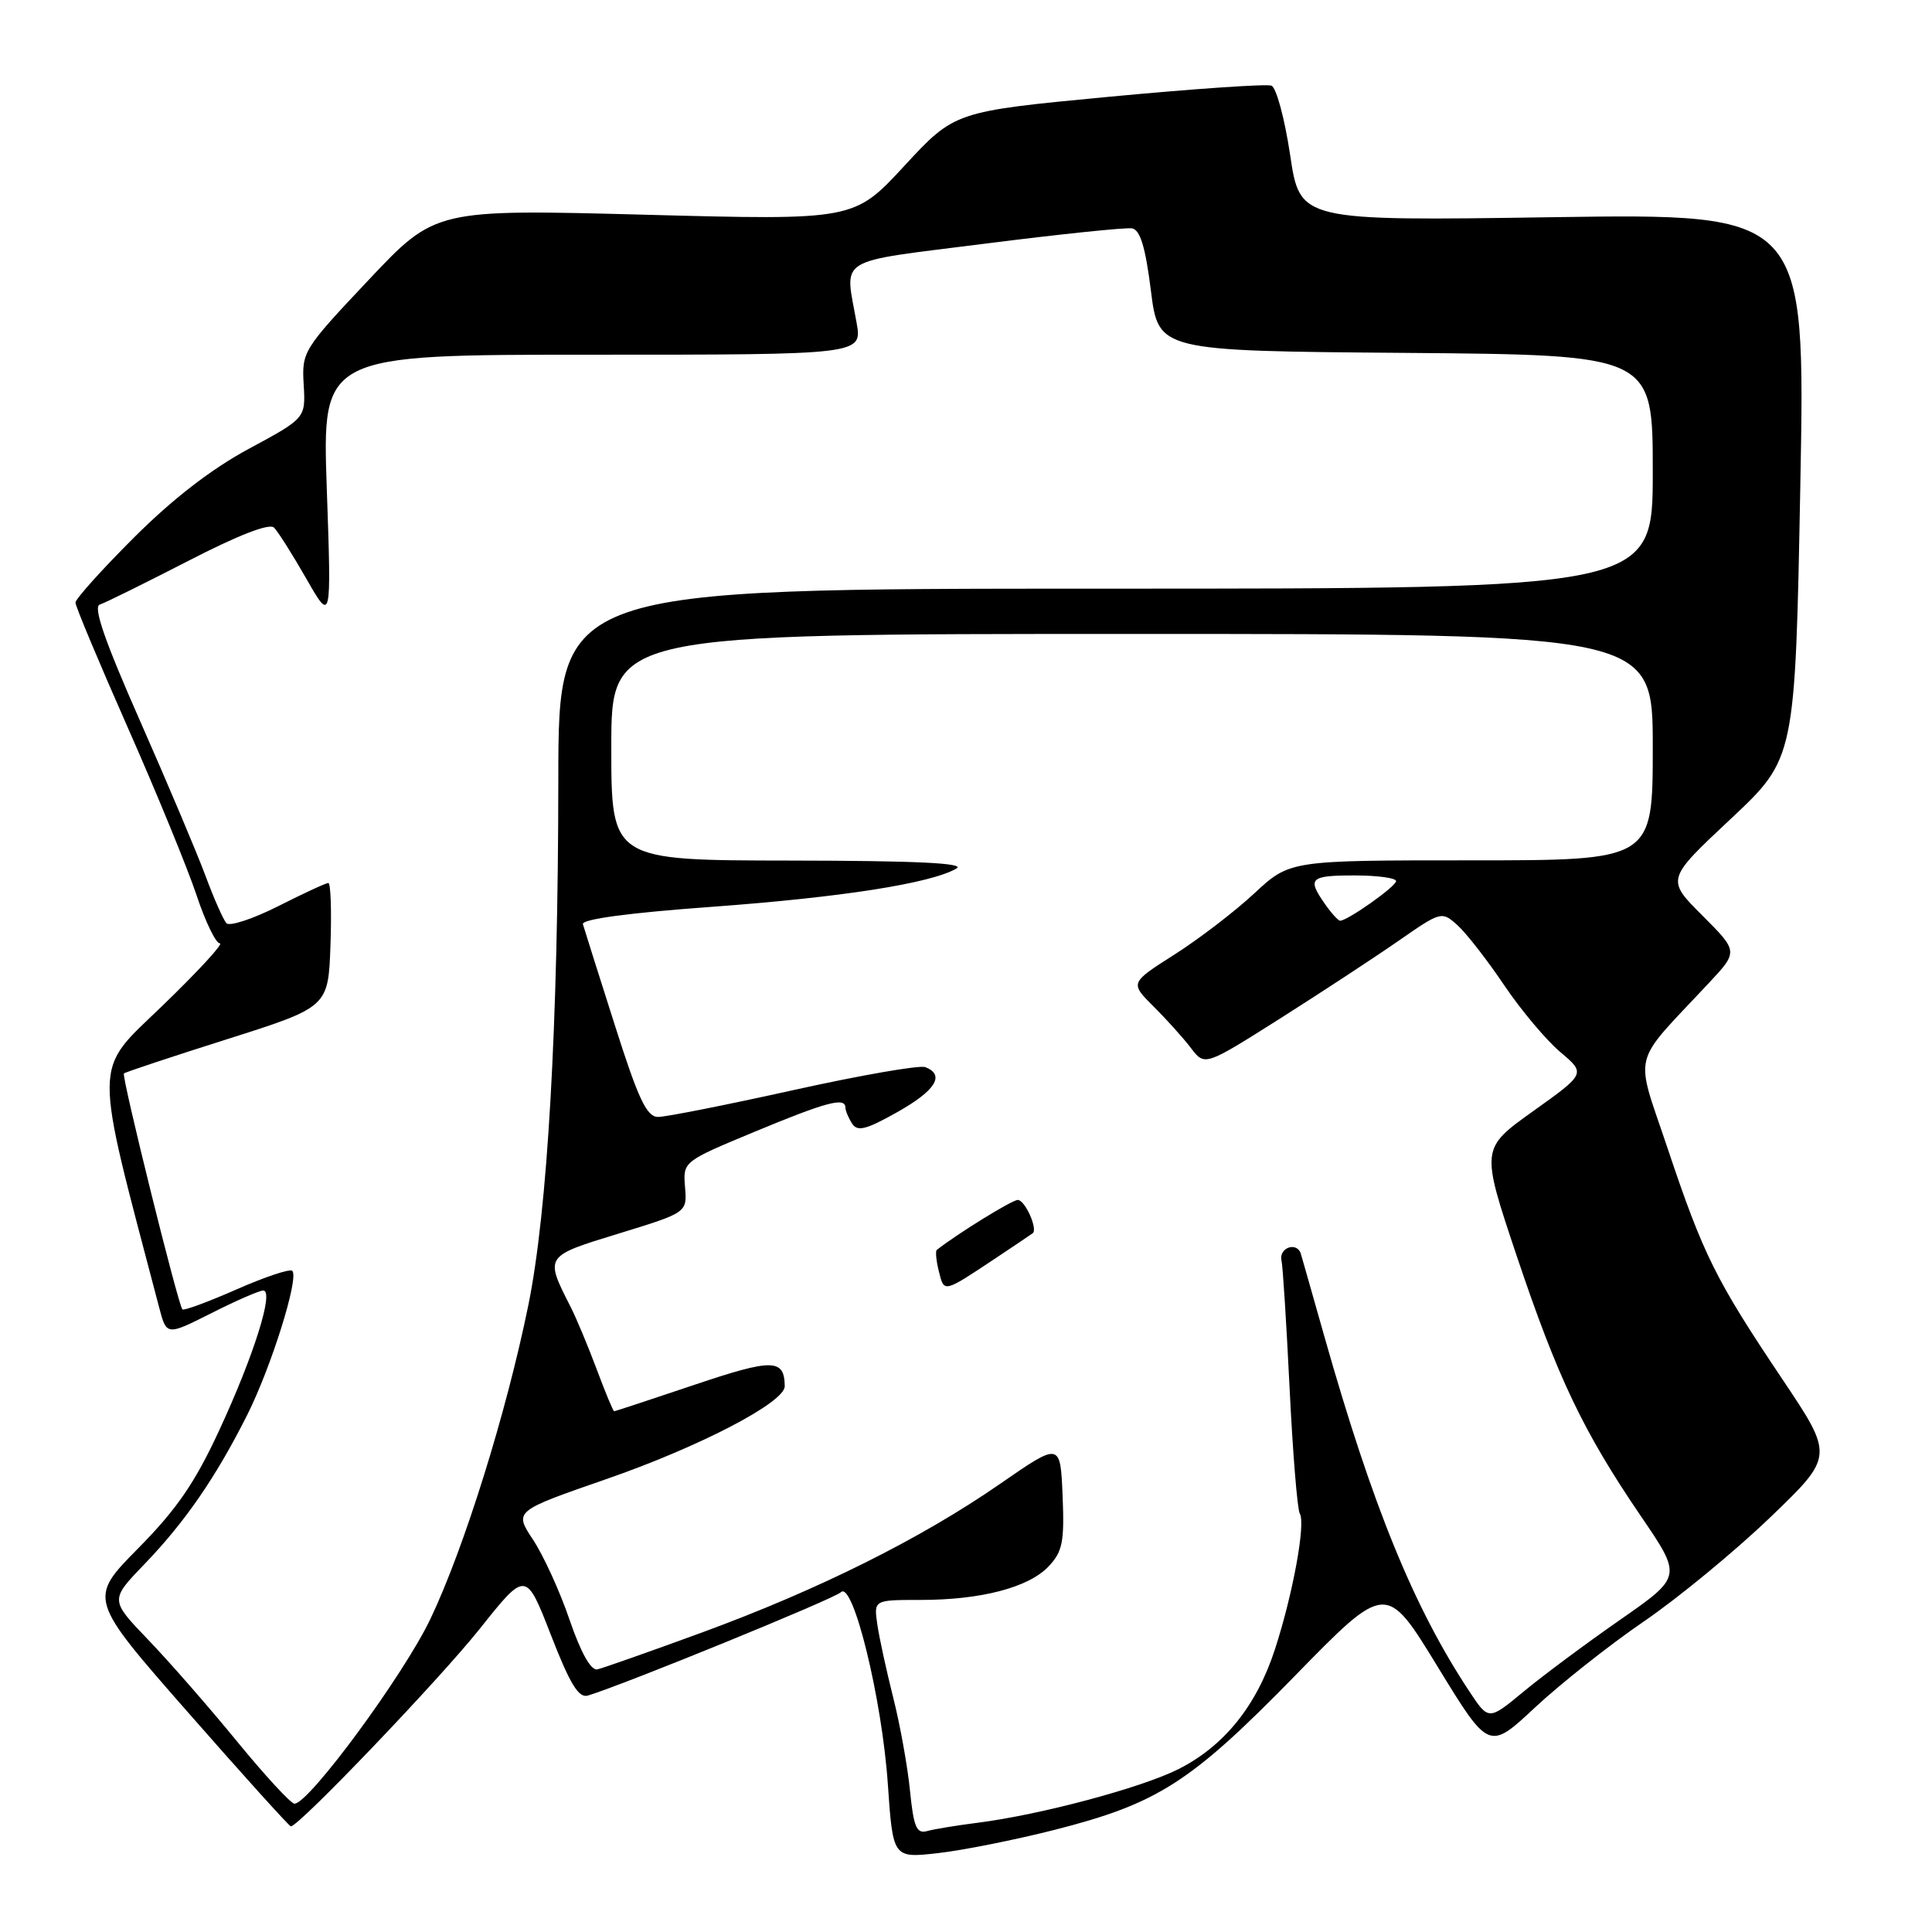 <?xml version="1.0" encoding="UTF-8" standalone="no"?>
<!DOCTYPE svg PUBLIC "-//W3C//DTD SVG 1.1//EN" "http://www.w3.org/Graphics/SVG/1.1/DTD/svg11.dtd" >
<svg xmlns="http://www.w3.org/2000/svg" xmlns:xlink="http://www.w3.org/1999/xlink" version="1.1" viewBox="0 0 256 256">
 <g >
 <path fill="currentColor"
d=" M 139.64 242.49 C 153.39 239.00 157.74 236.22 171.55 222.09 C 183.67 209.68 183.67 209.68 190.48 220.82 C 197.29 231.96 197.29 231.96 203.42 226.23 C 206.80 223.08 213.26 217.97 217.79 214.87 C 222.32 211.78 229.85 205.58 234.52 201.10 C 243.01 192.95 243.01 192.95 236.15 182.72 C 227.34 169.58 225.71 166.32 220.98 152.20 C 216.59 139.08 216.01 141.41 226.40 130.29 C 230.34 126.08 230.34 126.08 225.56 121.30 C 220.78 116.52 220.78 116.52 229.33 108.51 C 237.87 100.50 237.87 100.50 238.55 64.39 C 239.23 28.29 239.23 28.29 205.74 28.78 C 172.25 29.28 172.25 29.28 170.95 20.54 C 170.23 15.73 169.12 11.60 168.47 11.35 C 167.82 11.10 158.11 11.77 146.89 12.83 C 126.50 14.77 126.50 14.77 119.83 21.98 C 113.16 29.19 113.16 29.19 85.42 28.45 C 57.68 27.72 57.68 27.72 48.83 37.11 C 40.18 46.28 39.98 46.60 40.24 50.96 C 40.50 55.41 40.50 55.41 32.99 59.46 C 28.04 62.12 22.85 66.13 17.74 71.24 C 13.48 75.49 10.00 79.37 10.00 79.85 C 10.00 80.34 13.13 87.80 16.95 96.45 C 20.77 105.09 24.85 115.05 26.03 118.58 C 27.20 122.11 28.60 125.00 29.13 125.00 C 29.66 125.00 26.24 128.71 21.54 133.25 C 12.25 142.22 12.28 139.72 21.09 173.25 C 22.07 176.99 22.07 176.99 28.01 174.00 C 31.27 172.35 34.37 171.00 34.88 171.00 C 36.35 171.00 33.65 179.60 29.06 189.50 C 25.84 196.47 23.41 200.00 18.30 205.17 C 11.71 211.85 11.71 211.85 24.93 226.92 C 32.21 235.22 38.33 242.00 38.54 242.00 C 39.62 242.00 58.28 222.48 63.59 215.80 C 69.69 208.14 69.69 208.14 73.00 216.65 C 75.53 223.16 76.68 225.04 77.90 224.67 C 82.72 223.21 110.56 211.84 111.42 210.98 C 113.02 209.38 116.87 225.09 117.64 236.36 C 118.32 246.22 118.32 246.22 124.28 245.55 C 127.56 245.18 134.47 243.80 139.64 242.49 Z  M 120.58 237.29 C 120.27 234.11 119.27 228.57 118.37 225.00 C 117.47 221.43 116.51 217.04 116.25 215.25 C 115.78 212.00 115.78 212.00 121.95 212.00 C 130.02 212.00 136.32 210.35 138.96 207.54 C 140.80 205.59 141.05 204.28 140.80 198.18 C 140.50 191.09 140.50 191.09 132.50 196.63 C 122.01 203.89 108.44 210.66 93.00 216.32 C 86.12 218.84 79.90 221.03 79.16 221.20 C 78.31 221.39 76.99 219.05 75.48 214.66 C 74.20 210.89 72.01 206.11 70.63 204.02 C 68.12 200.23 68.12 200.23 80.31 196.00 C 92.69 191.71 104.01 185.82 103.98 183.68 C 103.94 180.02 102.40 180.00 92.00 183.50 C 86.28 185.43 81.50 187.00 81.38 187.00 C 81.25 187.00 80.20 184.49 79.06 181.42 C 77.91 178.35 76.36 174.64 75.61 173.17 C 72.17 166.40 72.11 166.48 81.99 163.45 C 91.05 160.67 91.05 160.67 90.77 157.29 C 90.50 153.91 90.50 153.91 100.00 149.96 C 109.51 146.01 111.99 145.35 112.02 146.75 C 112.02 147.16 112.42 148.12 112.90 148.87 C 113.60 149.98 114.75 149.70 118.88 147.37 C 123.96 144.52 125.27 142.43 122.61 141.40 C 121.85 141.11 113.99 142.48 105.15 144.44 C 96.31 146.40 88.24 148.00 87.21 148.00 C 85.69 148.00 84.59 145.67 81.44 135.75 C 79.29 129.01 77.40 123.03 77.24 122.46 C 77.04 121.80 83.29 120.96 94.30 120.16 C 111.53 118.90 123.36 117.05 126.74 115.08 C 127.98 114.37 121.44 114.05 104.75 114.03 C 81.00 114.00 81.00 114.00 81.00 99.00 C 81.00 84.00 81.00 84.00 150.00 84.00 C 219.00 84.00 219.00 84.00 219.00 99.00 C 219.00 114.00 219.00 114.00 194.96 114.00 C 170.91 114.00 170.91 114.00 166.21 118.37 C 163.62 120.78 158.85 124.43 155.61 126.49 C 149.72 130.24 149.72 130.24 152.86 133.37 C 154.59 135.09 156.82 137.57 157.82 138.89 C 159.64 141.27 159.64 141.27 169.57 134.99 C 175.03 131.53 182.09 126.90 185.26 124.70 C 190.96 120.74 191.03 120.72 193.13 122.60 C 194.29 123.65 197.06 127.20 199.28 130.50 C 201.50 133.80 204.85 137.79 206.72 139.38 C 210.13 142.25 210.13 142.25 203.17 147.22 C 196.21 152.19 196.21 152.19 200.95 166.35 C 206.41 182.61 209.76 189.64 217.42 200.89 C 222.89 208.91 222.89 208.91 214.69 214.62 C 210.19 217.75 204.42 222.04 201.88 224.15 C 197.25 227.98 197.25 227.98 194.71 224.14 C 187.34 213.01 181.87 199.61 175.46 177.00 C 173.98 171.78 172.60 166.90 172.38 166.17 C 171.89 164.46 169.40 165.31 169.81 167.05 C 169.98 167.76 170.46 175.38 170.88 183.98 C 171.30 192.58 171.91 200.04 172.23 200.56 C 173.03 201.86 171.32 211.22 168.94 218.53 C 166.51 226.02 162.21 231.36 156.15 234.42 C 151.22 236.90 137.83 240.48 129.50 241.53 C 126.75 241.88 123.75 242.37 122.83 242.63 C 121.45 243.01 121.06 242.08 120.58 237.29 Z  M 132.00 166.67 C 134.47 165.02 136.65 163.56 136.84 163.41 C 137.55 162.87 135.82 159.00 134.86 159.00 C 134.10 159.00 126.89 163.45 124.13 165.62 C 123.93 165.78 124.05 167.07 124.41 168.49 C 125.12 171.31 124.96 171.35 132.00 166.67 Z  M 31.41 230.75 C 27.70 226.21 22.39 220.14 19.61 217.25 C 14.57 212.00 14.57 212.00 19.15 207.25 C 24.54 201.64 28.60 195.75 32.75 187.50 C 35.95 181.12 39.65 169.32 38.73 168.39 C 38.42 168.09 35.10 169.20 31.35 170.85 C 27.60 172.50 24.36 173.70 24.17 173.50 C 23.60 172.93 16.08 142.59 16.42 142.24 C 16.59 142.07 22.76 140.02 30.12 137.69 C 43.50 133.44 43.50 133.44 43.79 125.22 C 43.95 120.70 43.82 117.00 43.51 117.00 C 43.20 117.00 40.20 118.38 36.85 120.08 C 33.50 121.77 30.41 122.78 30.00 122.33 C 29.59 121.87 28.33 119.03 27.21 116.00 C 26.08 112.97 22.19 103.76 18.55 95.51 C 13.89 84.95 12.31 80.40 13.22 80.11 C 13.92 79.89 19.19 77.28 24.93 74.33 C 31.56 70.91 35.70 69.30 36.31 69.91 C 36.83 70.43 38.76 73.48 40.59 76.68 C 43.92 82.50 43.92 82.50 43.30 64.75 C 42.69 47.00 42.69 47.00 78.47 47.00 C 114.26 47.00 114.26 47.00 113.50 42.75 C 111.94 33.91 110.42 34.84 130.50 32.29 C 140.40 31.03 149.18 30.12 150.00 30.26 C 151.08 30.45 151.78 32.75 152.50 38.51 C 153.50 46.50 153.50 46.50 186.25 46.76 C 219.00 47.03 219.00 47.03 219.00 62.51 C 219.00 78.00 219.00 78.00 146.50 78.00 C 74.00 78.00 74.00 78.00 73.98 103.25 C 73.96 135.97 72.56 160.44 70.00 172.98 C 67.11 187.16 61.51 205.12 57.04 214.50 C 53.52 221.91 40.94 239.00 39.02 239.00 C 38.55 239.00 35.13 235.29 31.41 230.75 Z  M 175.56 119.78 C 173.18 116.38 173.57 116.00 179.50 116.00 C 182.53 116.00 184.99 116.34 184.99 116.75 C 184.98 117.46 178.56 122.00 177.57 122.00 C 177.32 122.00 176.41 121.00 175.56 119.78 Z "/>
</g>
</svg>